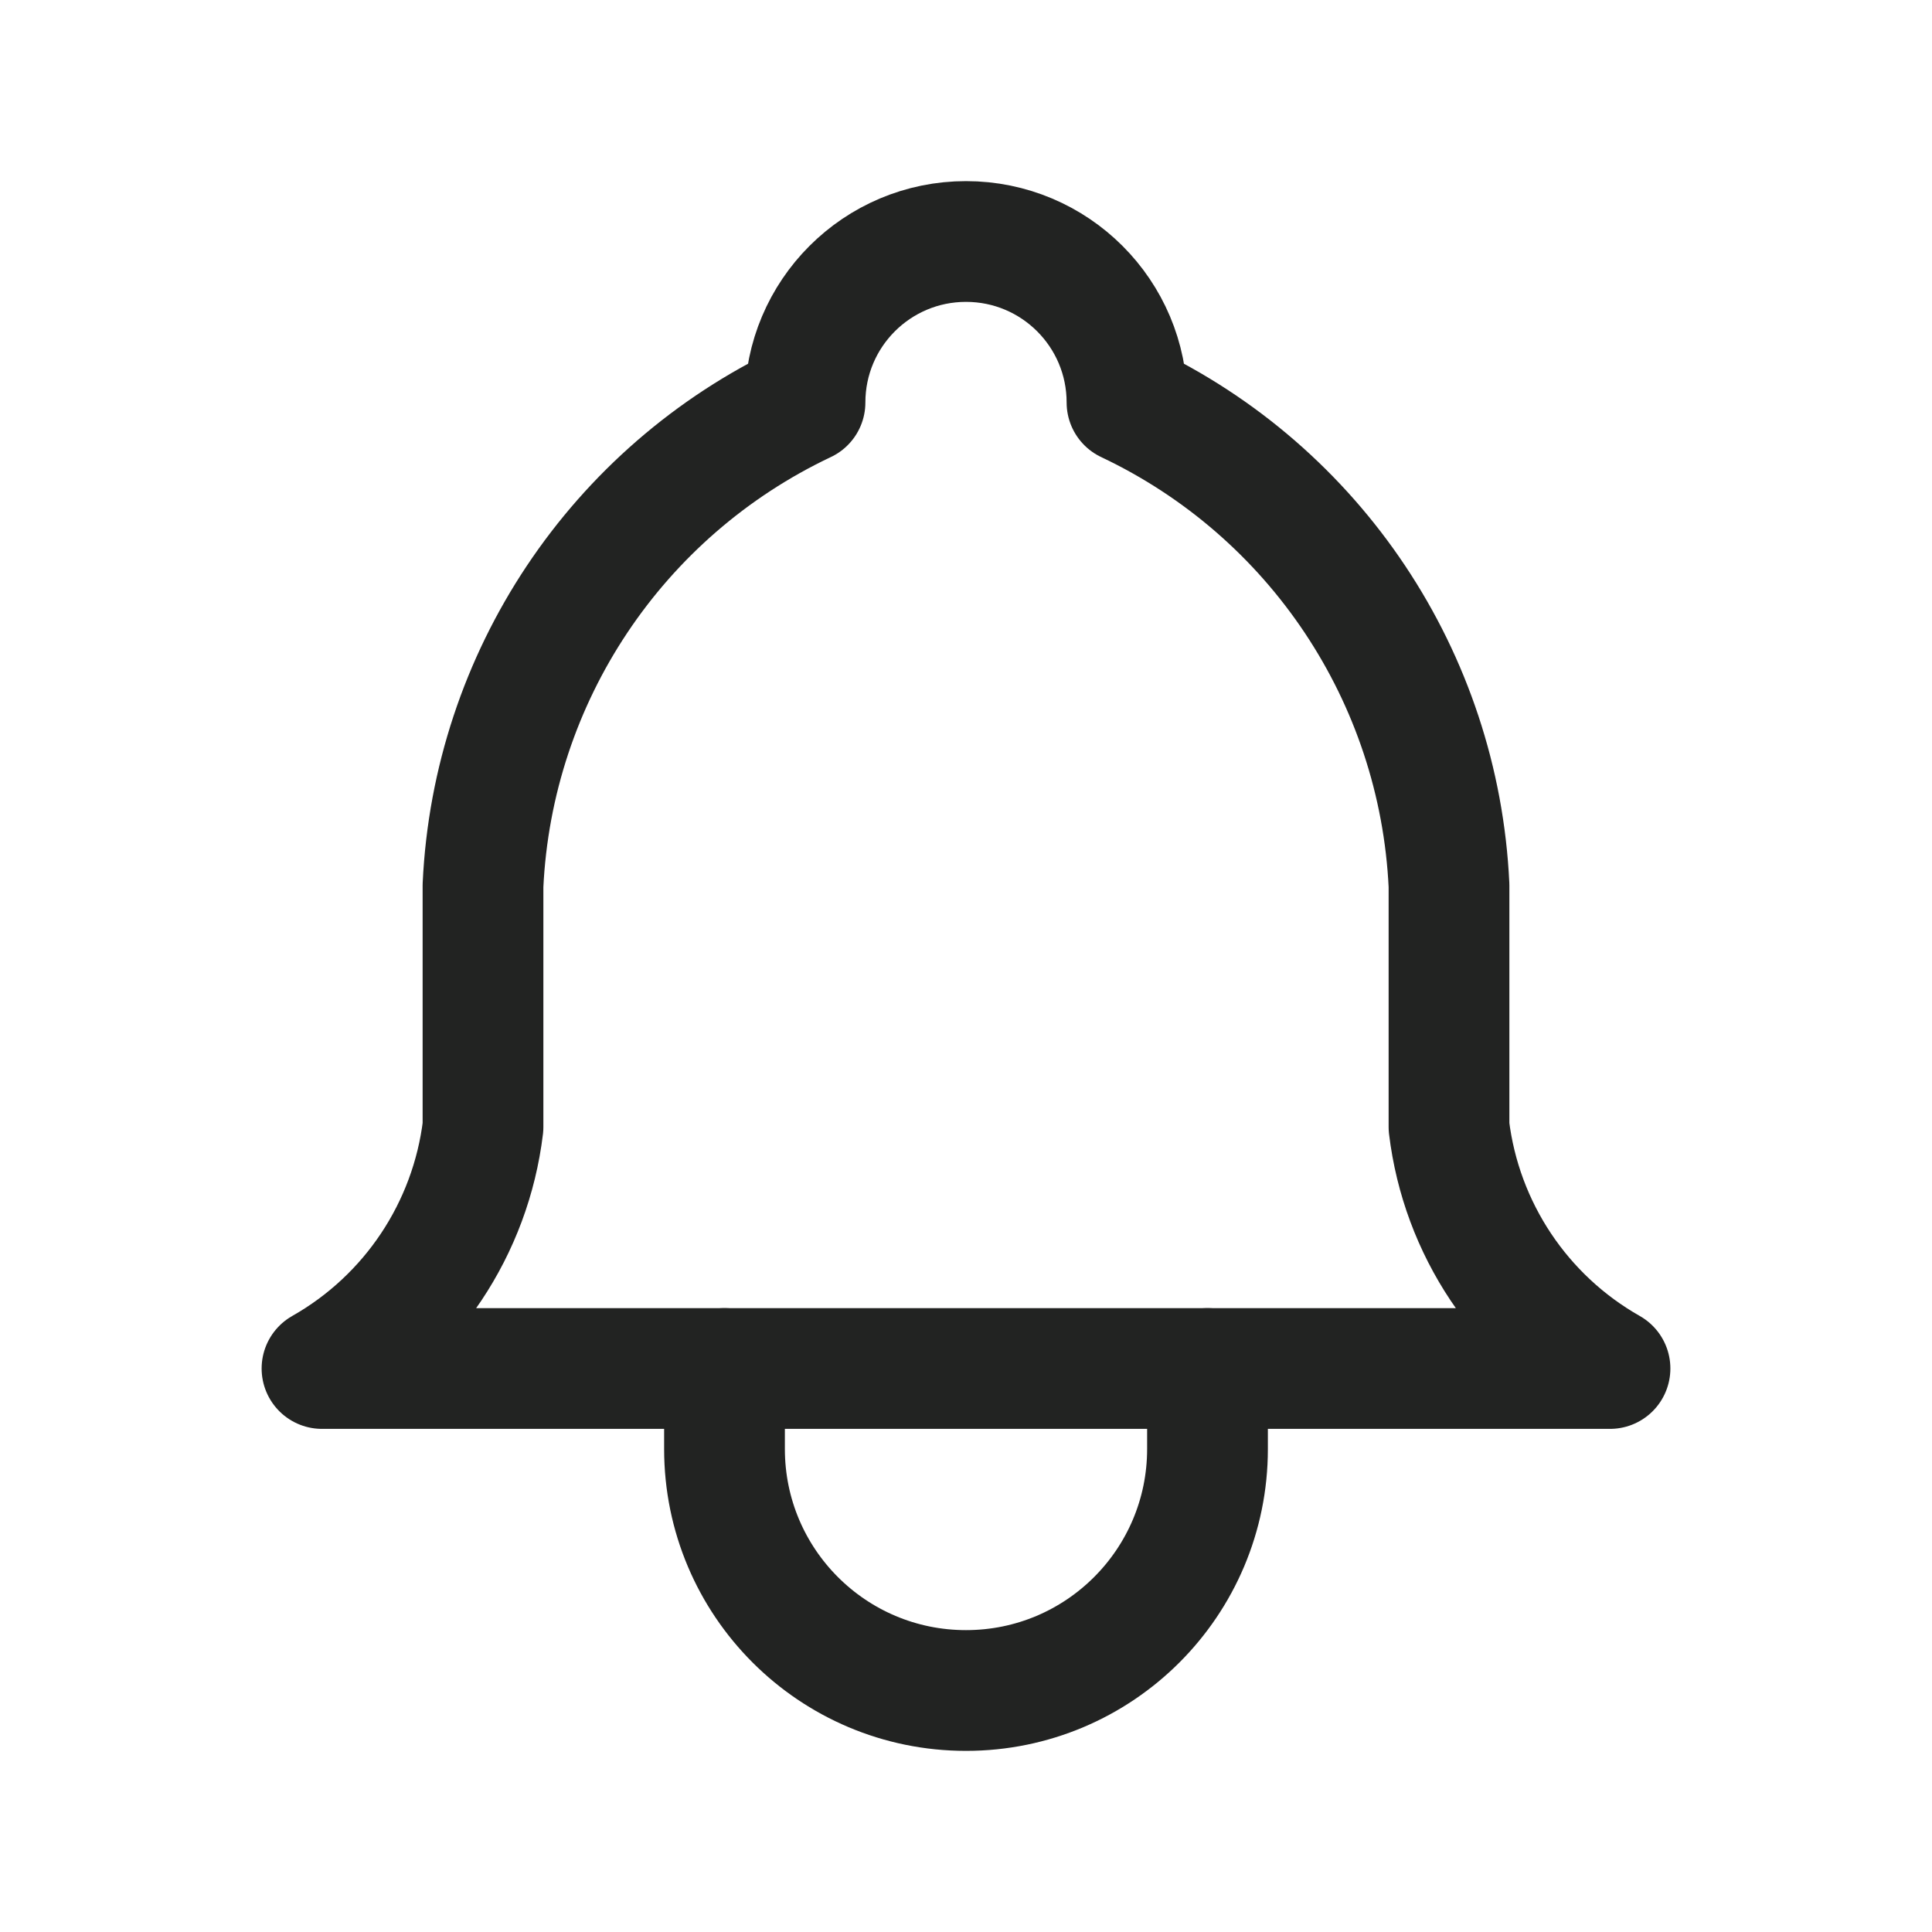 <svg width="24" height="24" viewBox="0 0 24 24" fill="none" xmlns="http://www.w3.org/2000/svg">
<g id="Group">
<path id="Path" d="M10 5C10 3.895 10.895 3 12 3C13.105 3 14 3.895 14 5C16.34 6.107 17.879 8.414 18 11V14C18.153 15.261 18.895 16.374 20 17H4C5.105 16.374 5.847 15.261 6 14V11C6.121 8.414 7.66 6.107 10 5" stroke="#222322" stroke-width="1.5" stroke-linecap="round" stroke-linejoin="round"/>
<path id="Path_2" d="M9 17V18C9 19.657 10.343 21 12 21C13.657 21 15 19.657 15 18V17" stroke="#222322" stroke-width="1.5" stroke-linecap="round" stroke-linejoin="round"/>
</g>
</svg>

